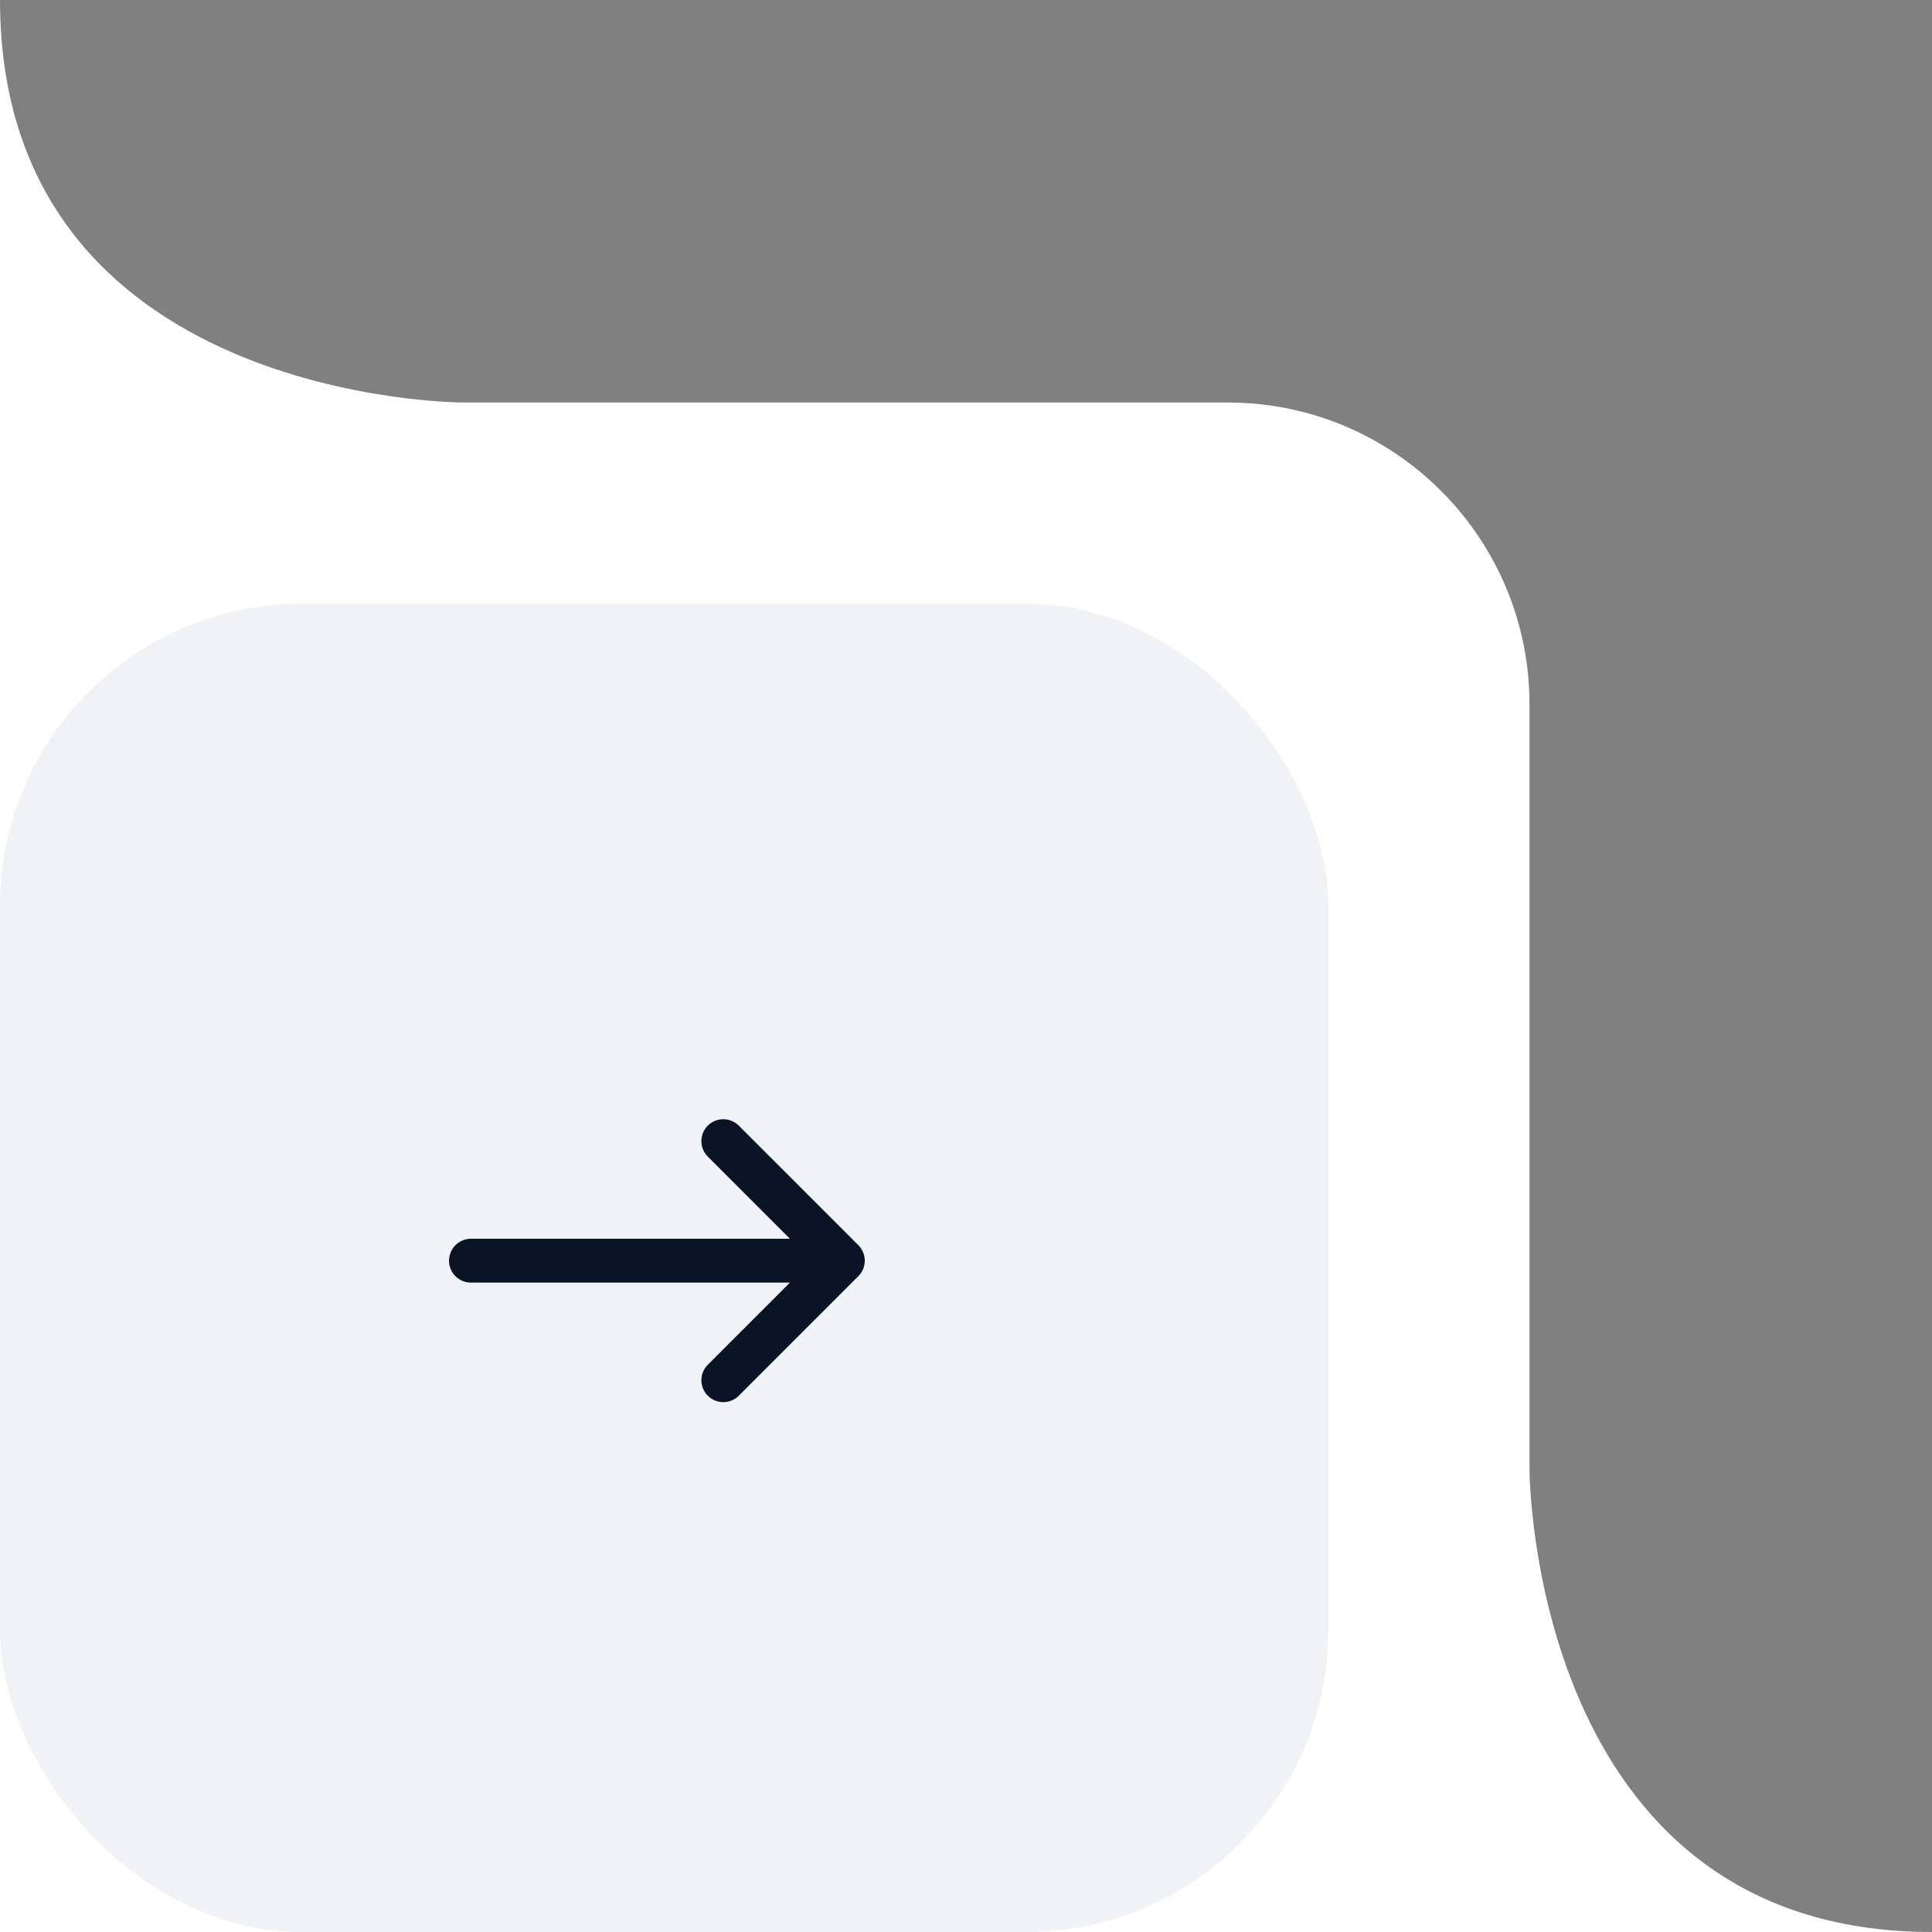 <svg width="192" height="192" viewBox="0 0 192 192" fill="none" xmlns="http://www.w3.org/2000/svg">
<rect x="0" y="0" width="192" height="192" fill="#808080" stroke="none"/>
<path d="M0 0C0 40 46 40 46 40H122C138.569 40 152 53.431 152 70V146C152 146 152 192 192 192H0V0Z" fill="white"/>
<rect y="60" width="132" height="132" rx="30" fill="#EFF3F6"/>
<path d="M83.761 125.285H46.801M83.761 125.285L71.881 113.405M83.761 125.285L71.881 137.165" stroke="#0B1426" stroke-width="4.356" stroke-linecap="round" stroke-linejoin="round"/>
</svg>
